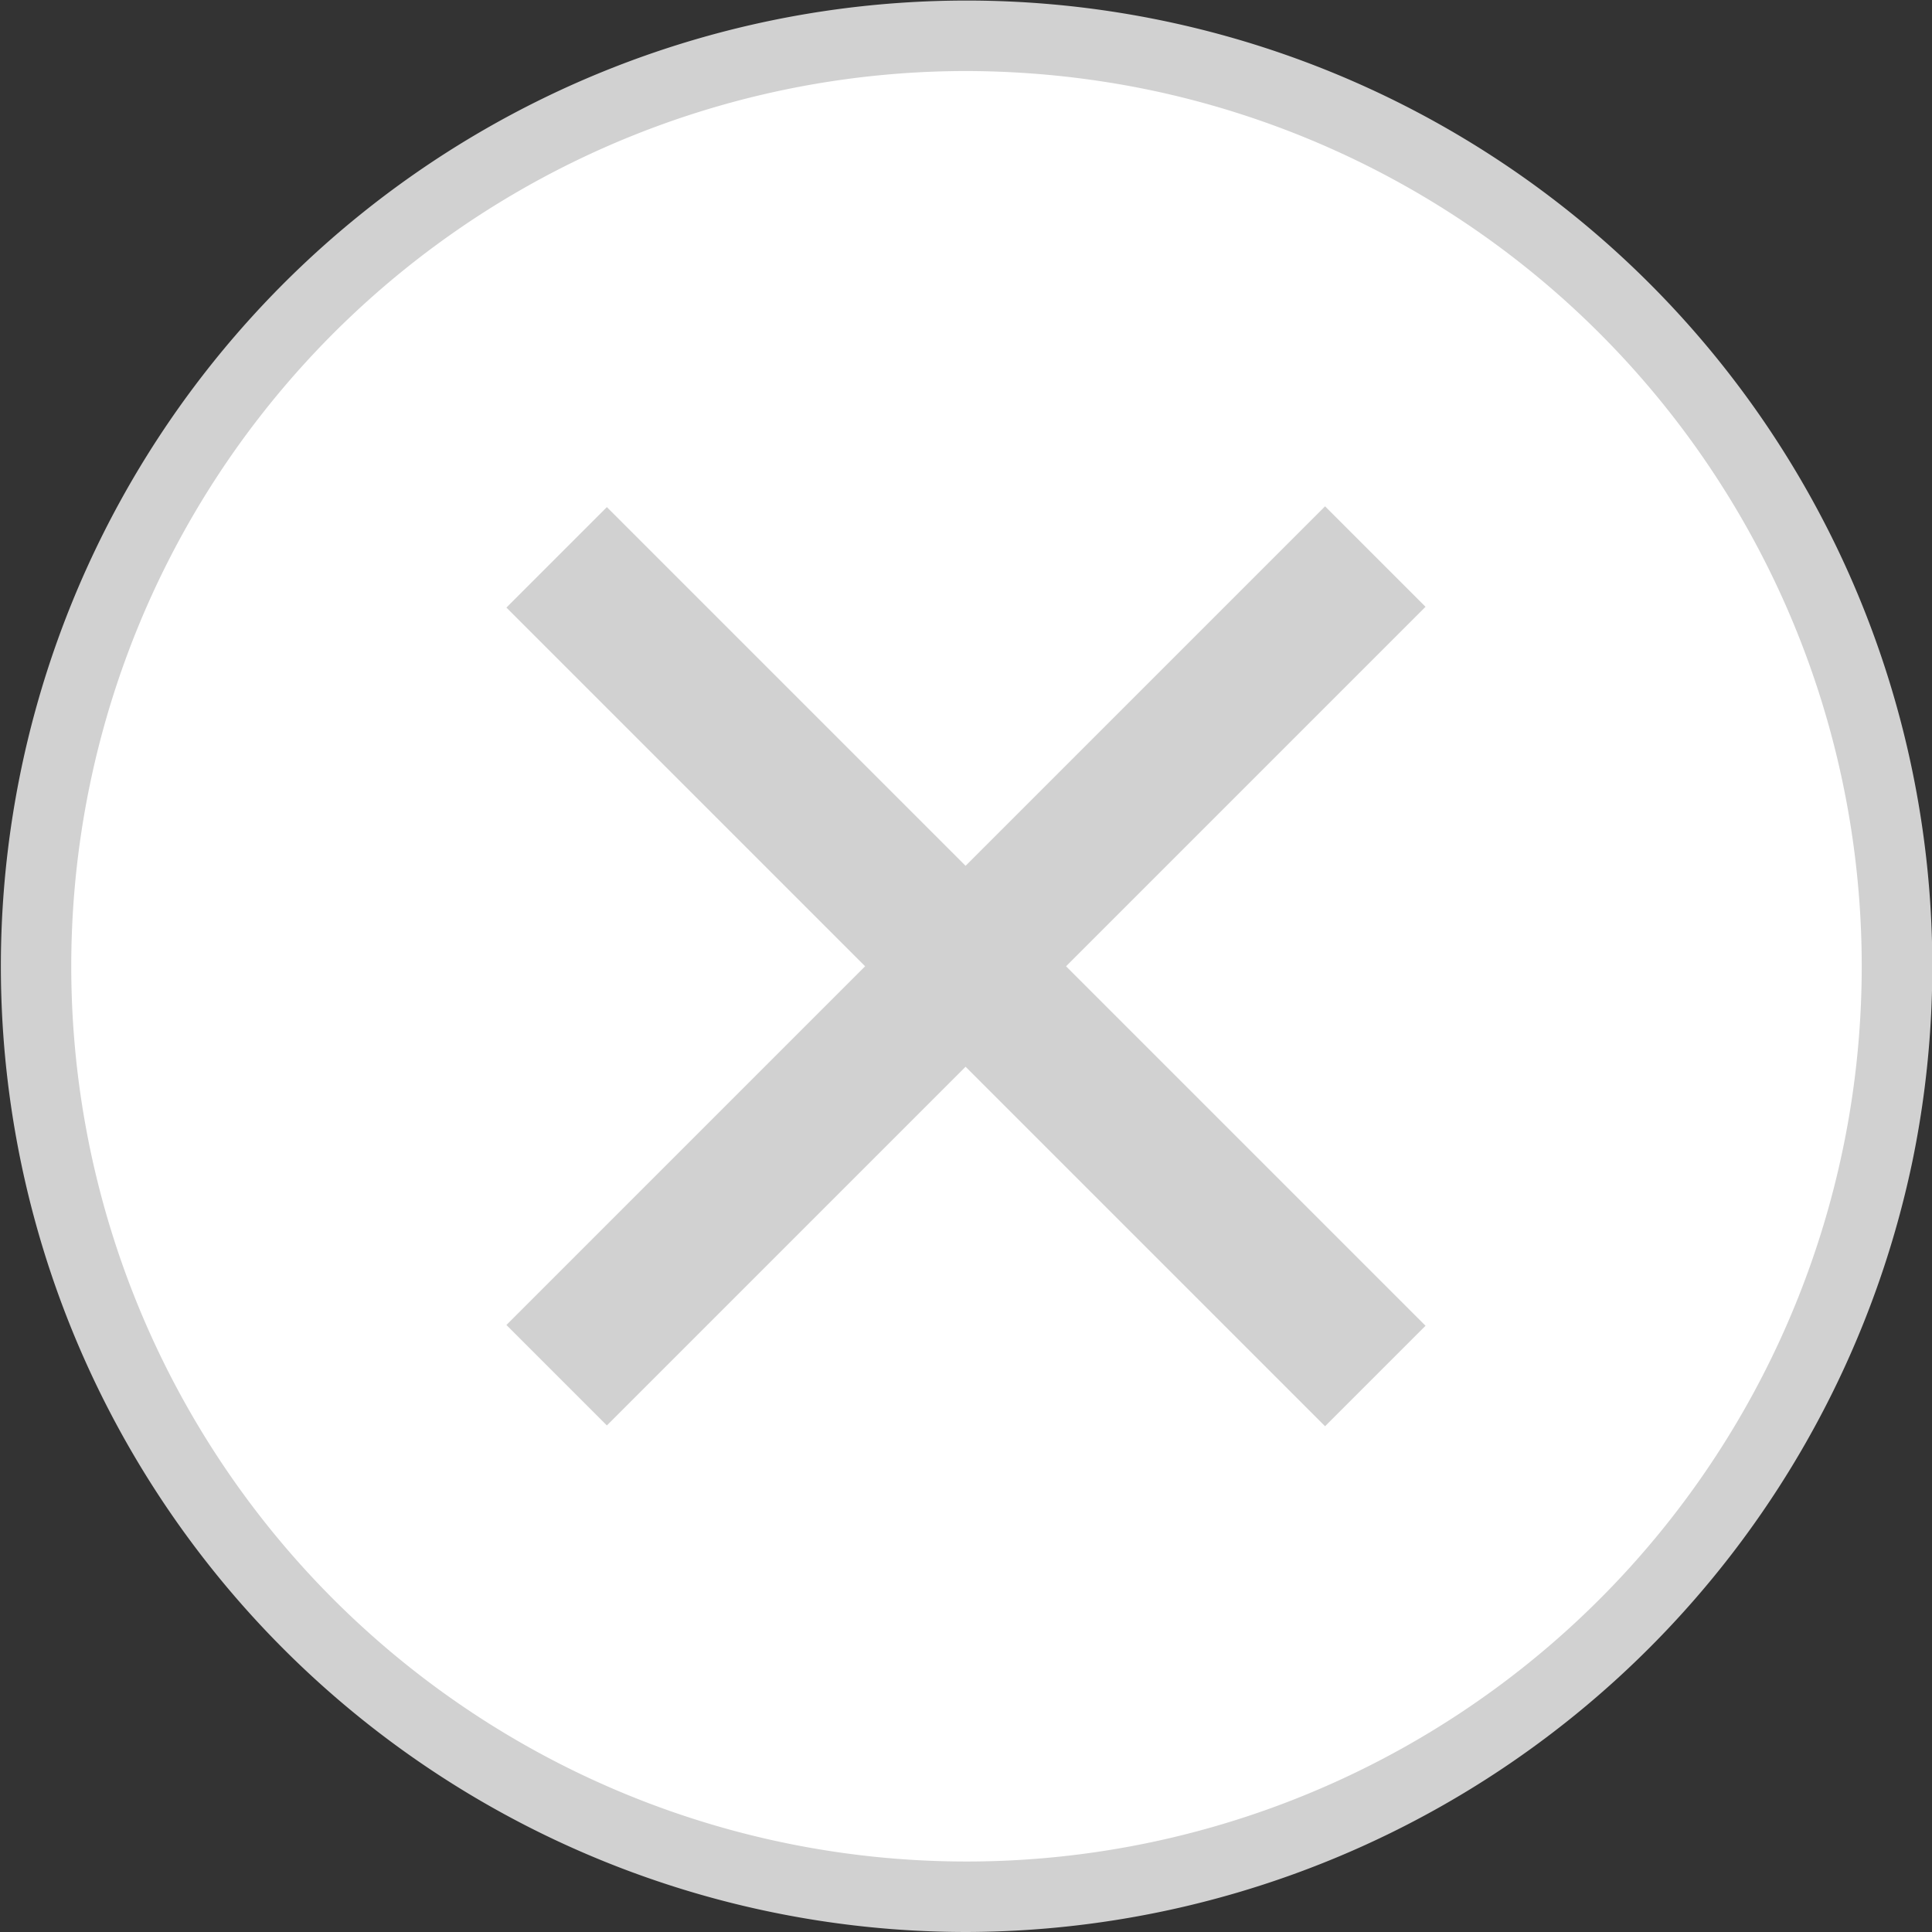 <svg xmlns="http://www.w3.org/2000/svg" viewBox="0 0 34.81 34.81"><rect x="0" y="0" width="34.81" height="34.81" fill="#333333" stroke="none"/><defs><style>.cls-1{fill:#fff;}.cls-2{fill:#d1d1d1;}</style></defs><title>cancel-circle-w</title><g id="Layer_2" data-name="Layer 2"><g id="Layer_1-2" data-name="Layer 1"><circle class="cls-1" cx="17.41" cy="17.41" r="16.76"/><path class="cls-2" d="M17.41,34.81a17.4,17.4,0,1,1,17.05-13.9A17.46,17.46,0,0,1,17.41,34.81Zm0-33.53a16.13,16.13,0,1,0,3.25.33A16.44,16.44,0,0,0,17.4,1.28Z"/><rect class="cls-2" x="16.12" y="6.98" width="2.56" height="20.86" transform="translate(-7.21 17.41) rotate(-45)"/><rect class="cls-2" x="6.98" y="16.12" width="20.86" height="2.56" transform="translate(-7.21 17.41) rotate(-45)"/></g></g></svg>